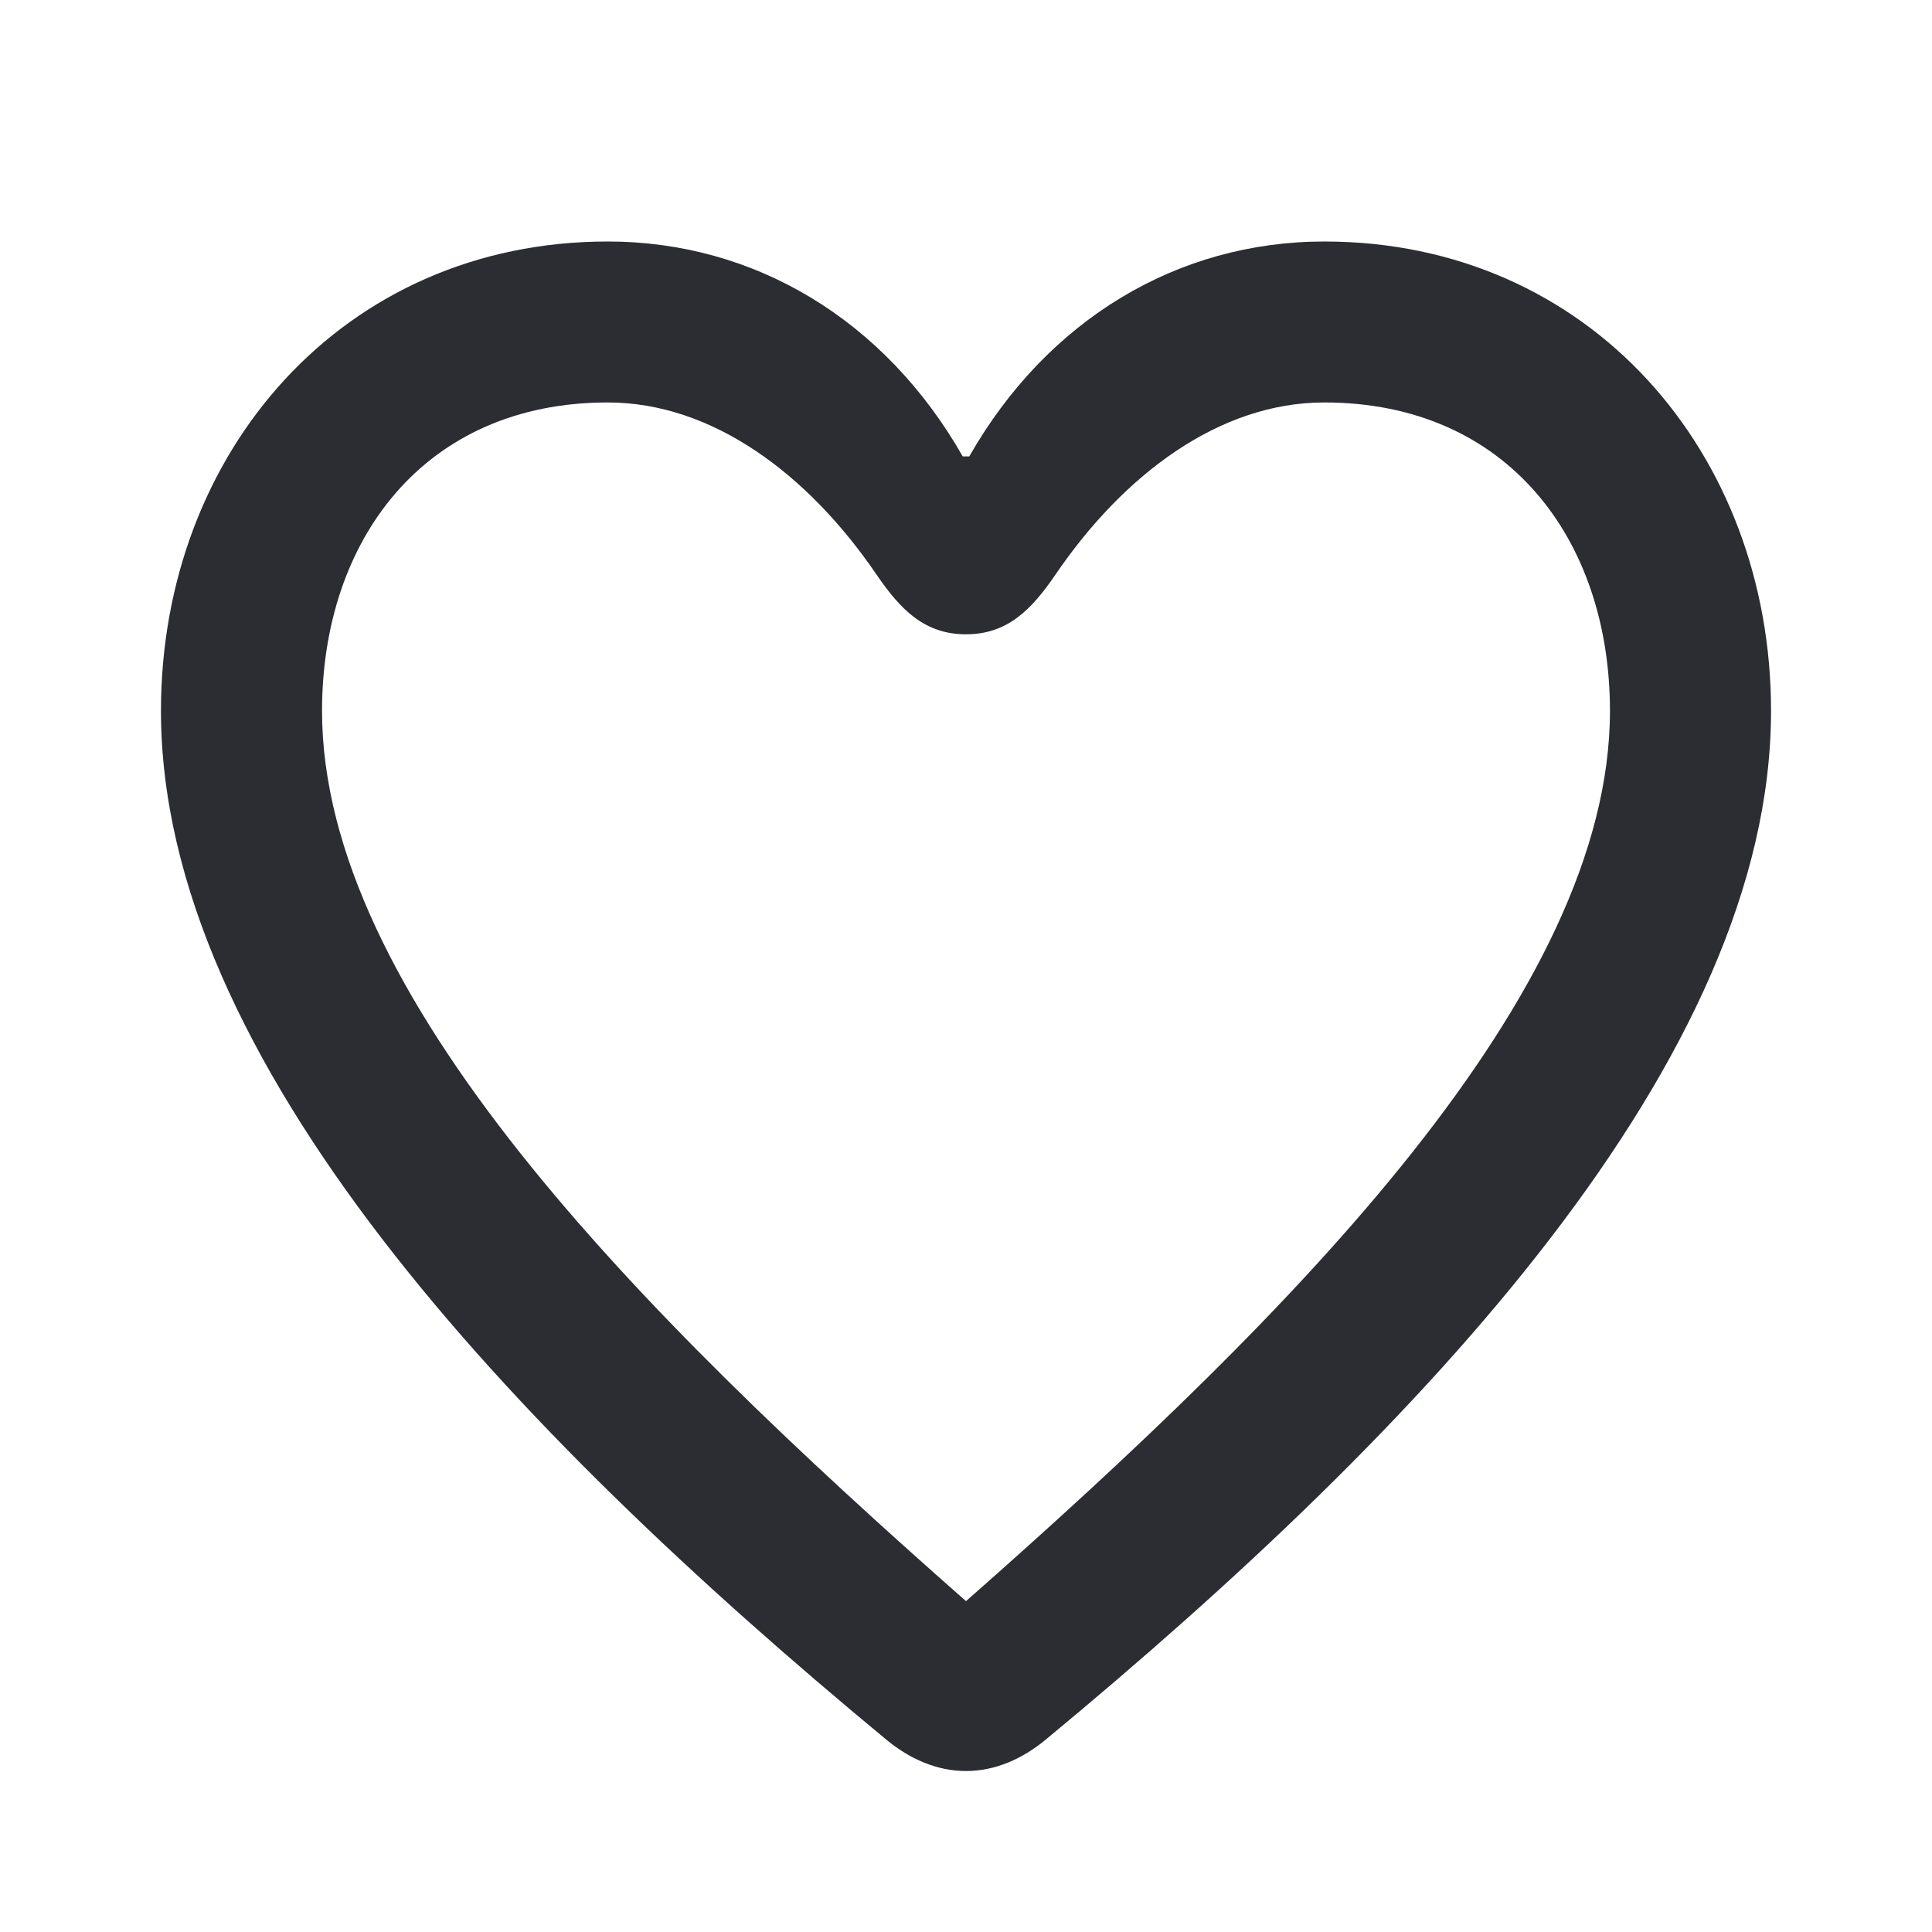 <svg width="16" height="16" viewBox="0 0 16 16" fill="none" xmlns="http://www.w3.org/2000/svg">
<path d="M8 13.26C5.26 10.847 2.667 8.227 2.667 5.887C2.667 4.473 3.513 3.333 5.033 3.333C5.9 3.333 6.693 3.927 7.26 4.76C7.46 5.053 7.66 5.253 8 5.253C8.34 5.253 8.54 5.053 8.74 4.76C9.307 3.927 10.1 3.333 10.967 3.333C12.487 3.333 13.333 4.473 13.333 5.887C13.333 8.227 10.74 10.847 8 13.26ZM8 14.667C8.24 14.667 8.467 14.567 8.66 14.407C11.787 11.82 14.667 8.773 14.667 5.887C14.667 3.747 13.16 2 10.967 2C9.753 2 8.673 2.647 8.027 3.78H7.973C7.327 2.647 6.247 2 5.033 2C2.84 2 1.333 3.747 1.333 5.887C1.333 8.773 4.213 11.82 7.34 14.407C7.533 14.567 7.76 14.667 8 14.667Z" fill="#2B2D33"/>
</svg>
